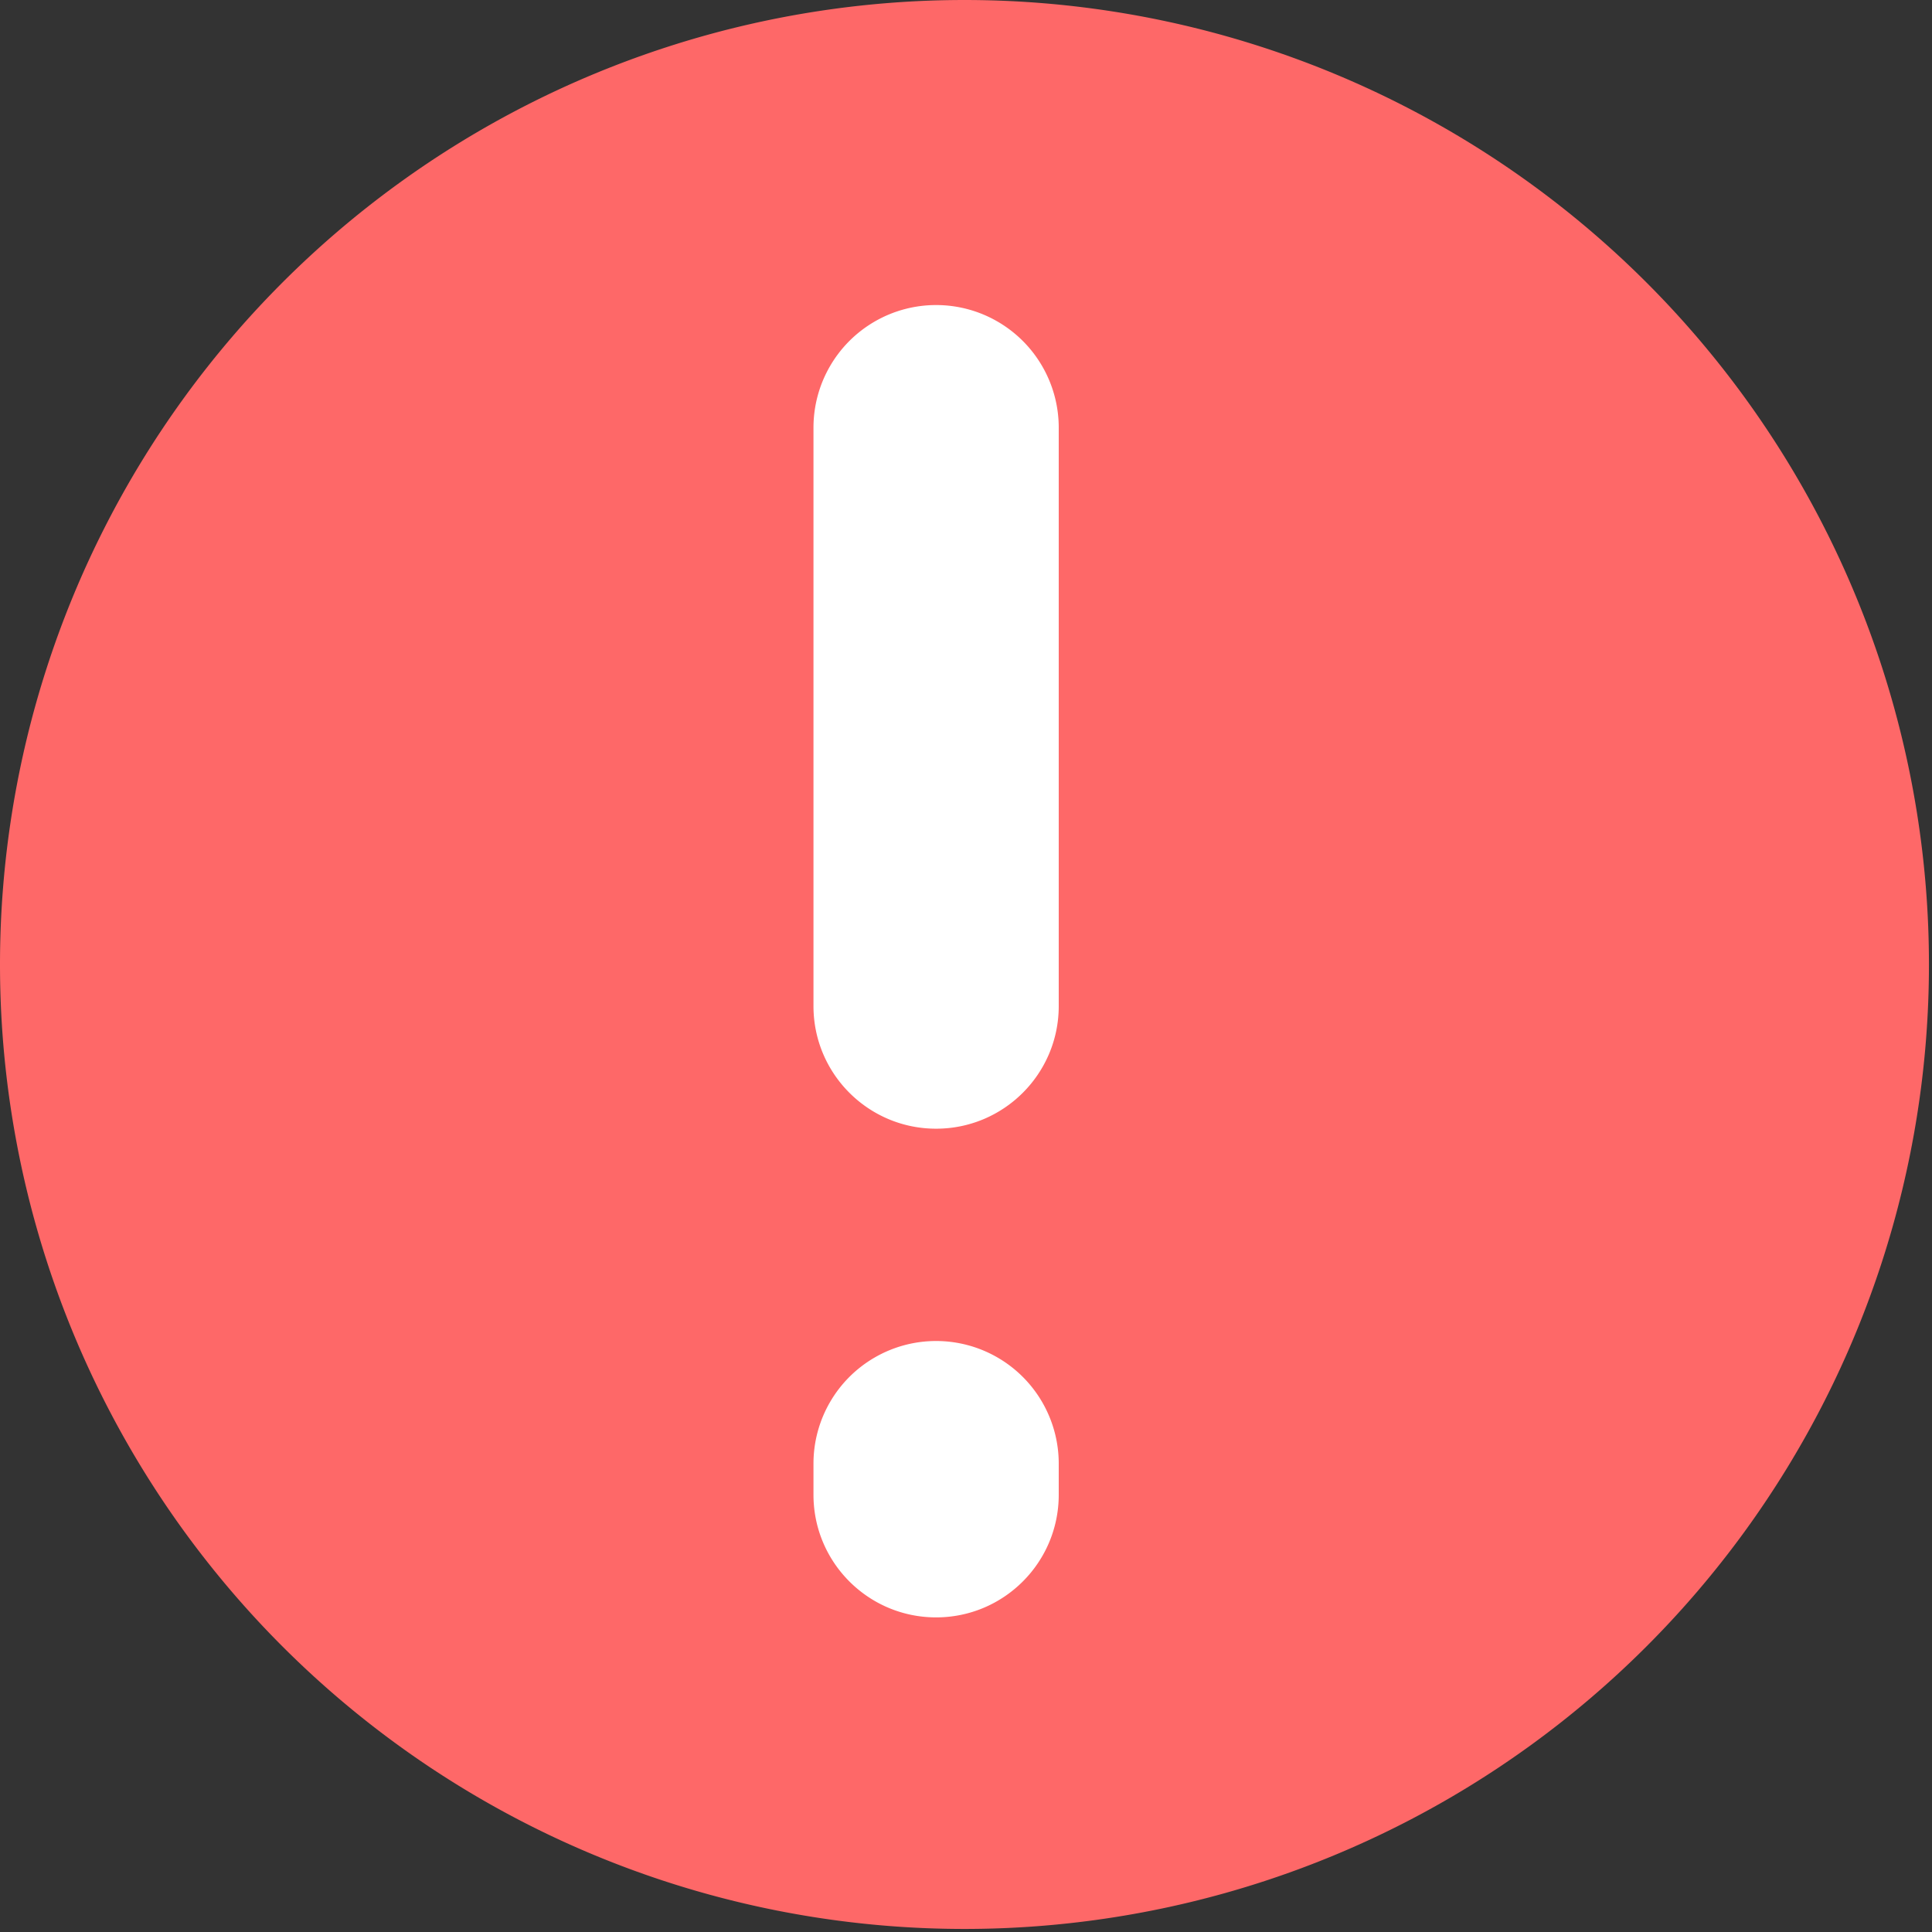 <svg width="19" height="19" fill="none" xmlns="http://www.w3.org/2000/svg"><rect width="100%" height="100%" fill="#333333" stroke="none"/><path fill-rule="evenodd" clip-rule="evenodd" d="M0 9.485a9.485 9.485 0 1118.97 0 9.485 9.485 0 01-18.97 0z" fill="#FE6868"/><path d="M9.206 11.1C8.54 11.1 8 10.56 8 9.894V4.206a1.206 1.206 0 112.412 0v5.688c0 .666-.54 1.206-1.206 1.206zm0 4.806C8.54 15.906 8 15.366 8 14.7v-.306a1.206 1.206 0 112.412 0v.306c0 .666-.54 1.206-1.206 1.206z" fill="#fff"/></svg>